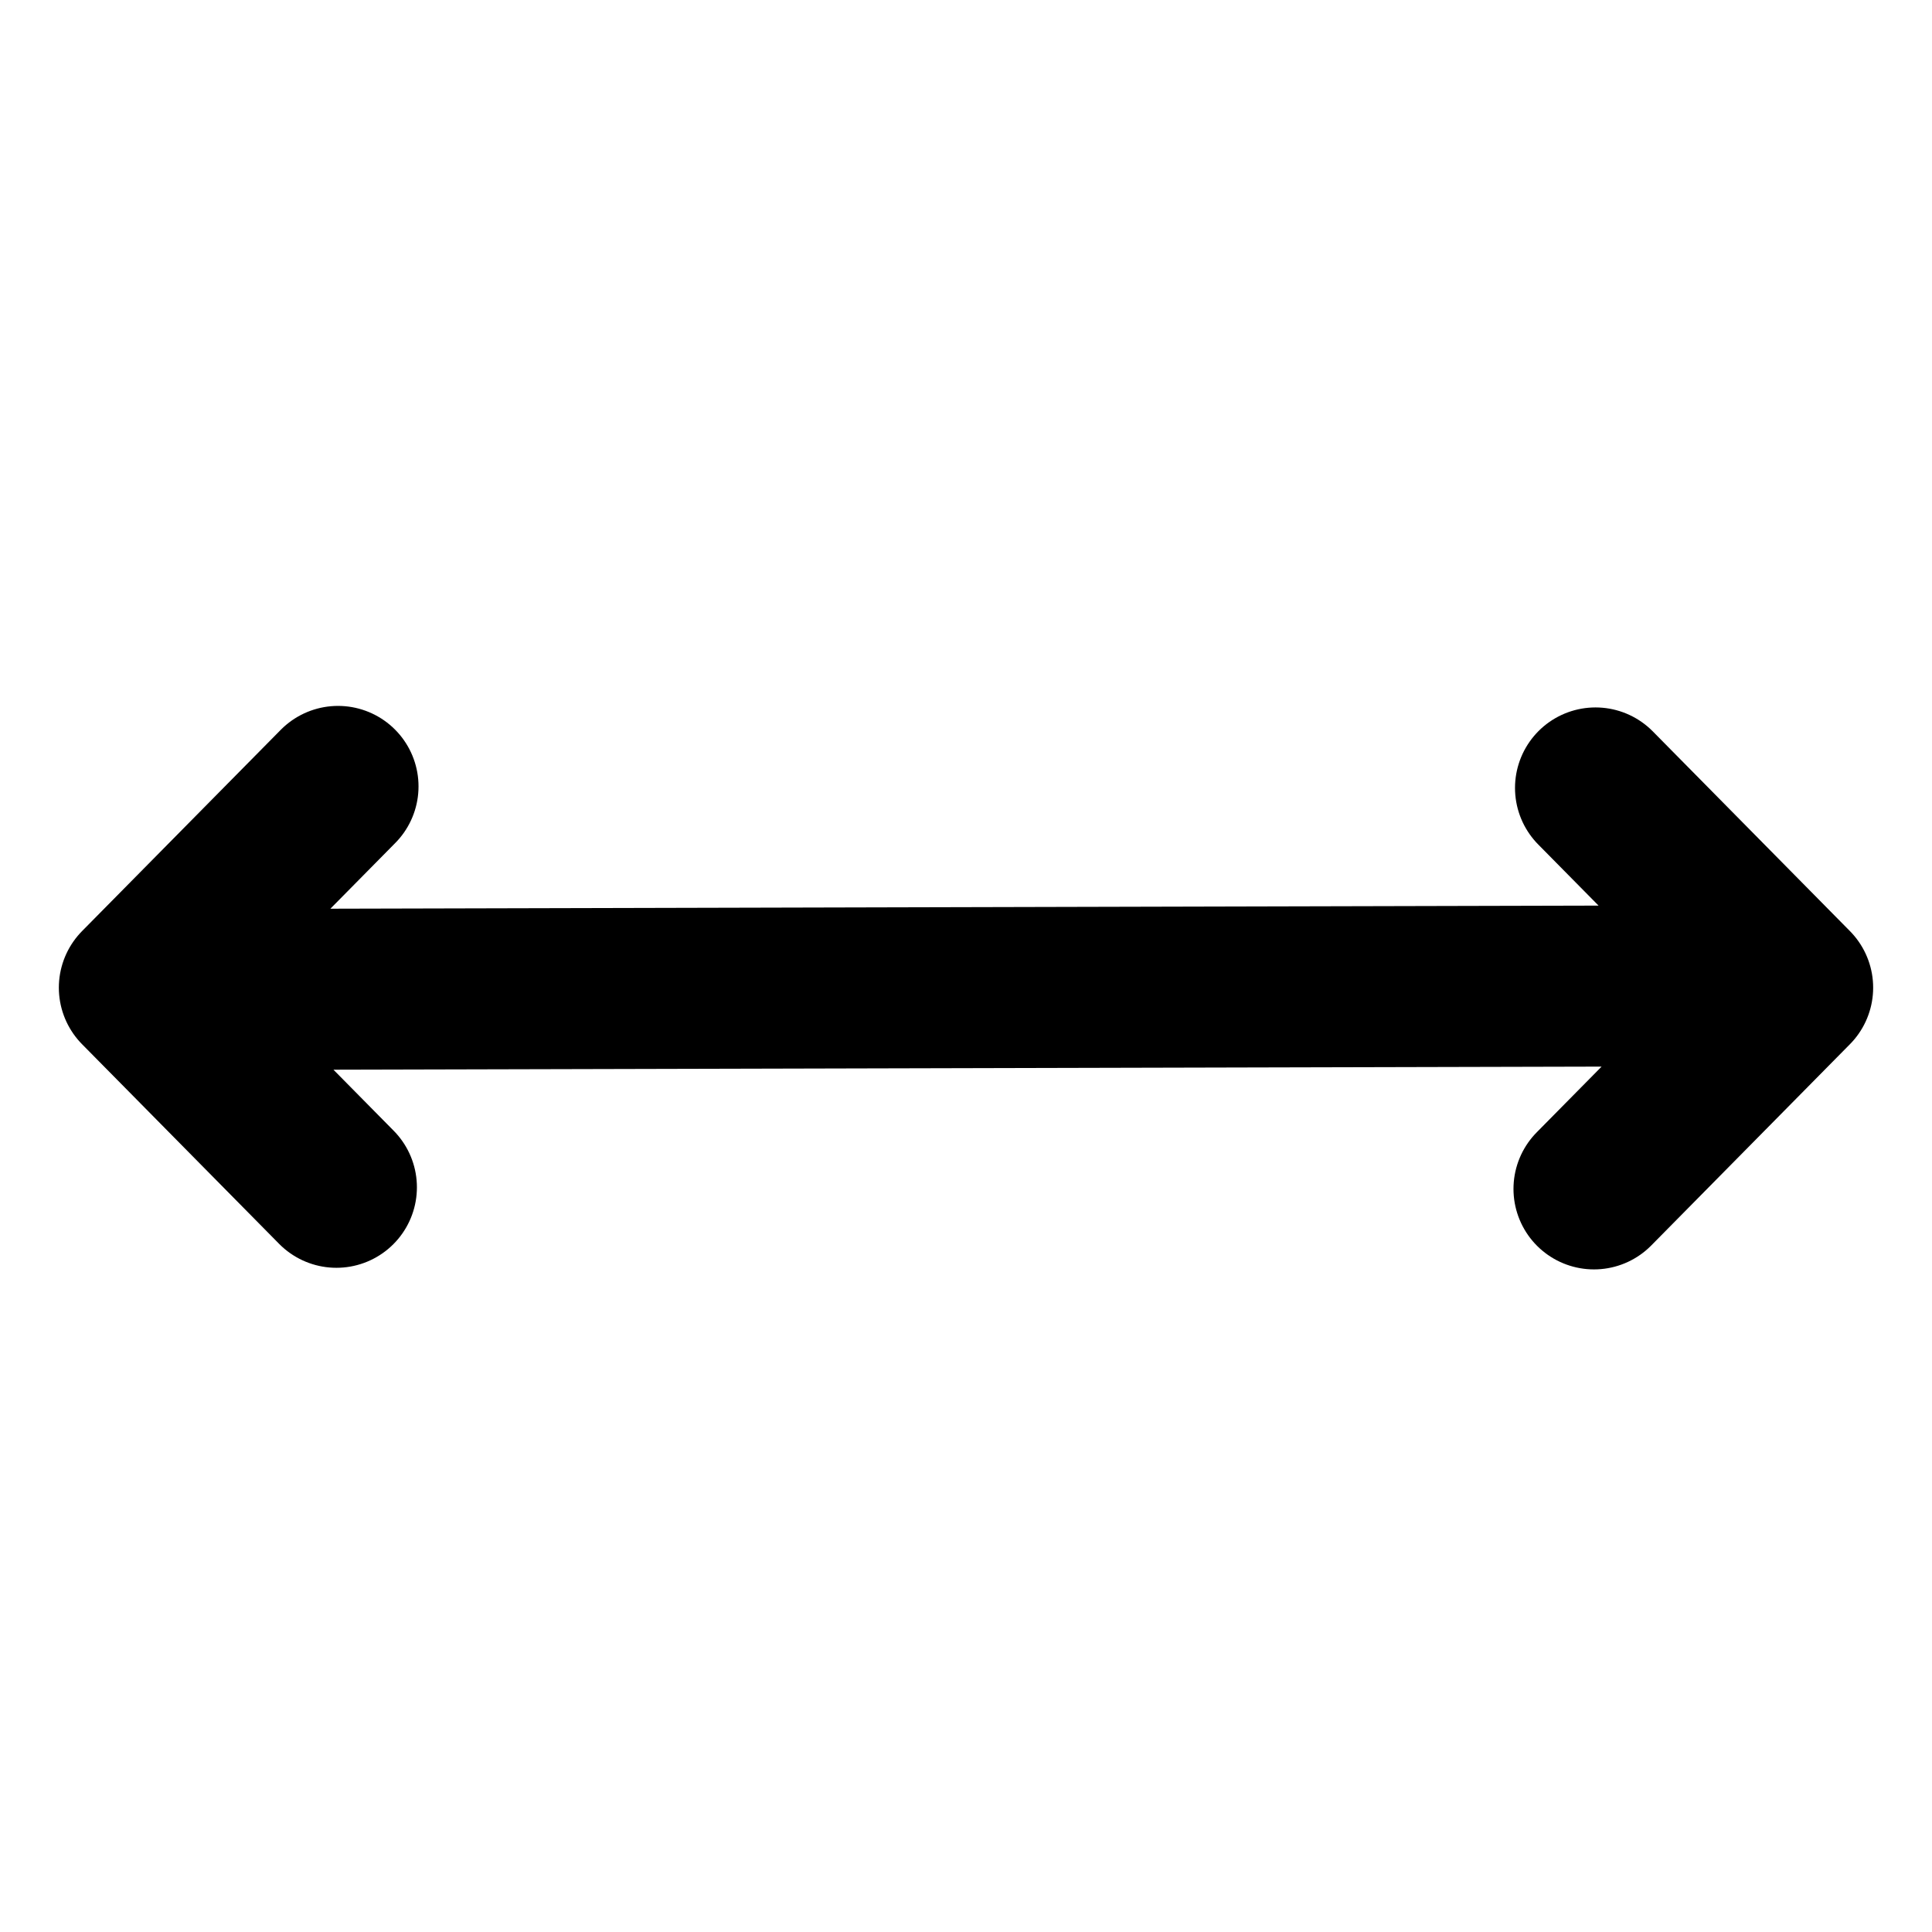 <svg width="24" height="24" viewBox="0 0 24 24" fill="none" xmlns="http://www.w3.org/2000/svg">
<path d="M4.179 14.749L1.731 12.269L4.199 9.769M1.756 12.294L12 12.269L22.244 12.244M19.82 9.788L22.269 12.269L19.801 14.769" stroke="black" stroke-width="2" stroke-linecap="round" stroke-linejoin="round"/>
</svg>
